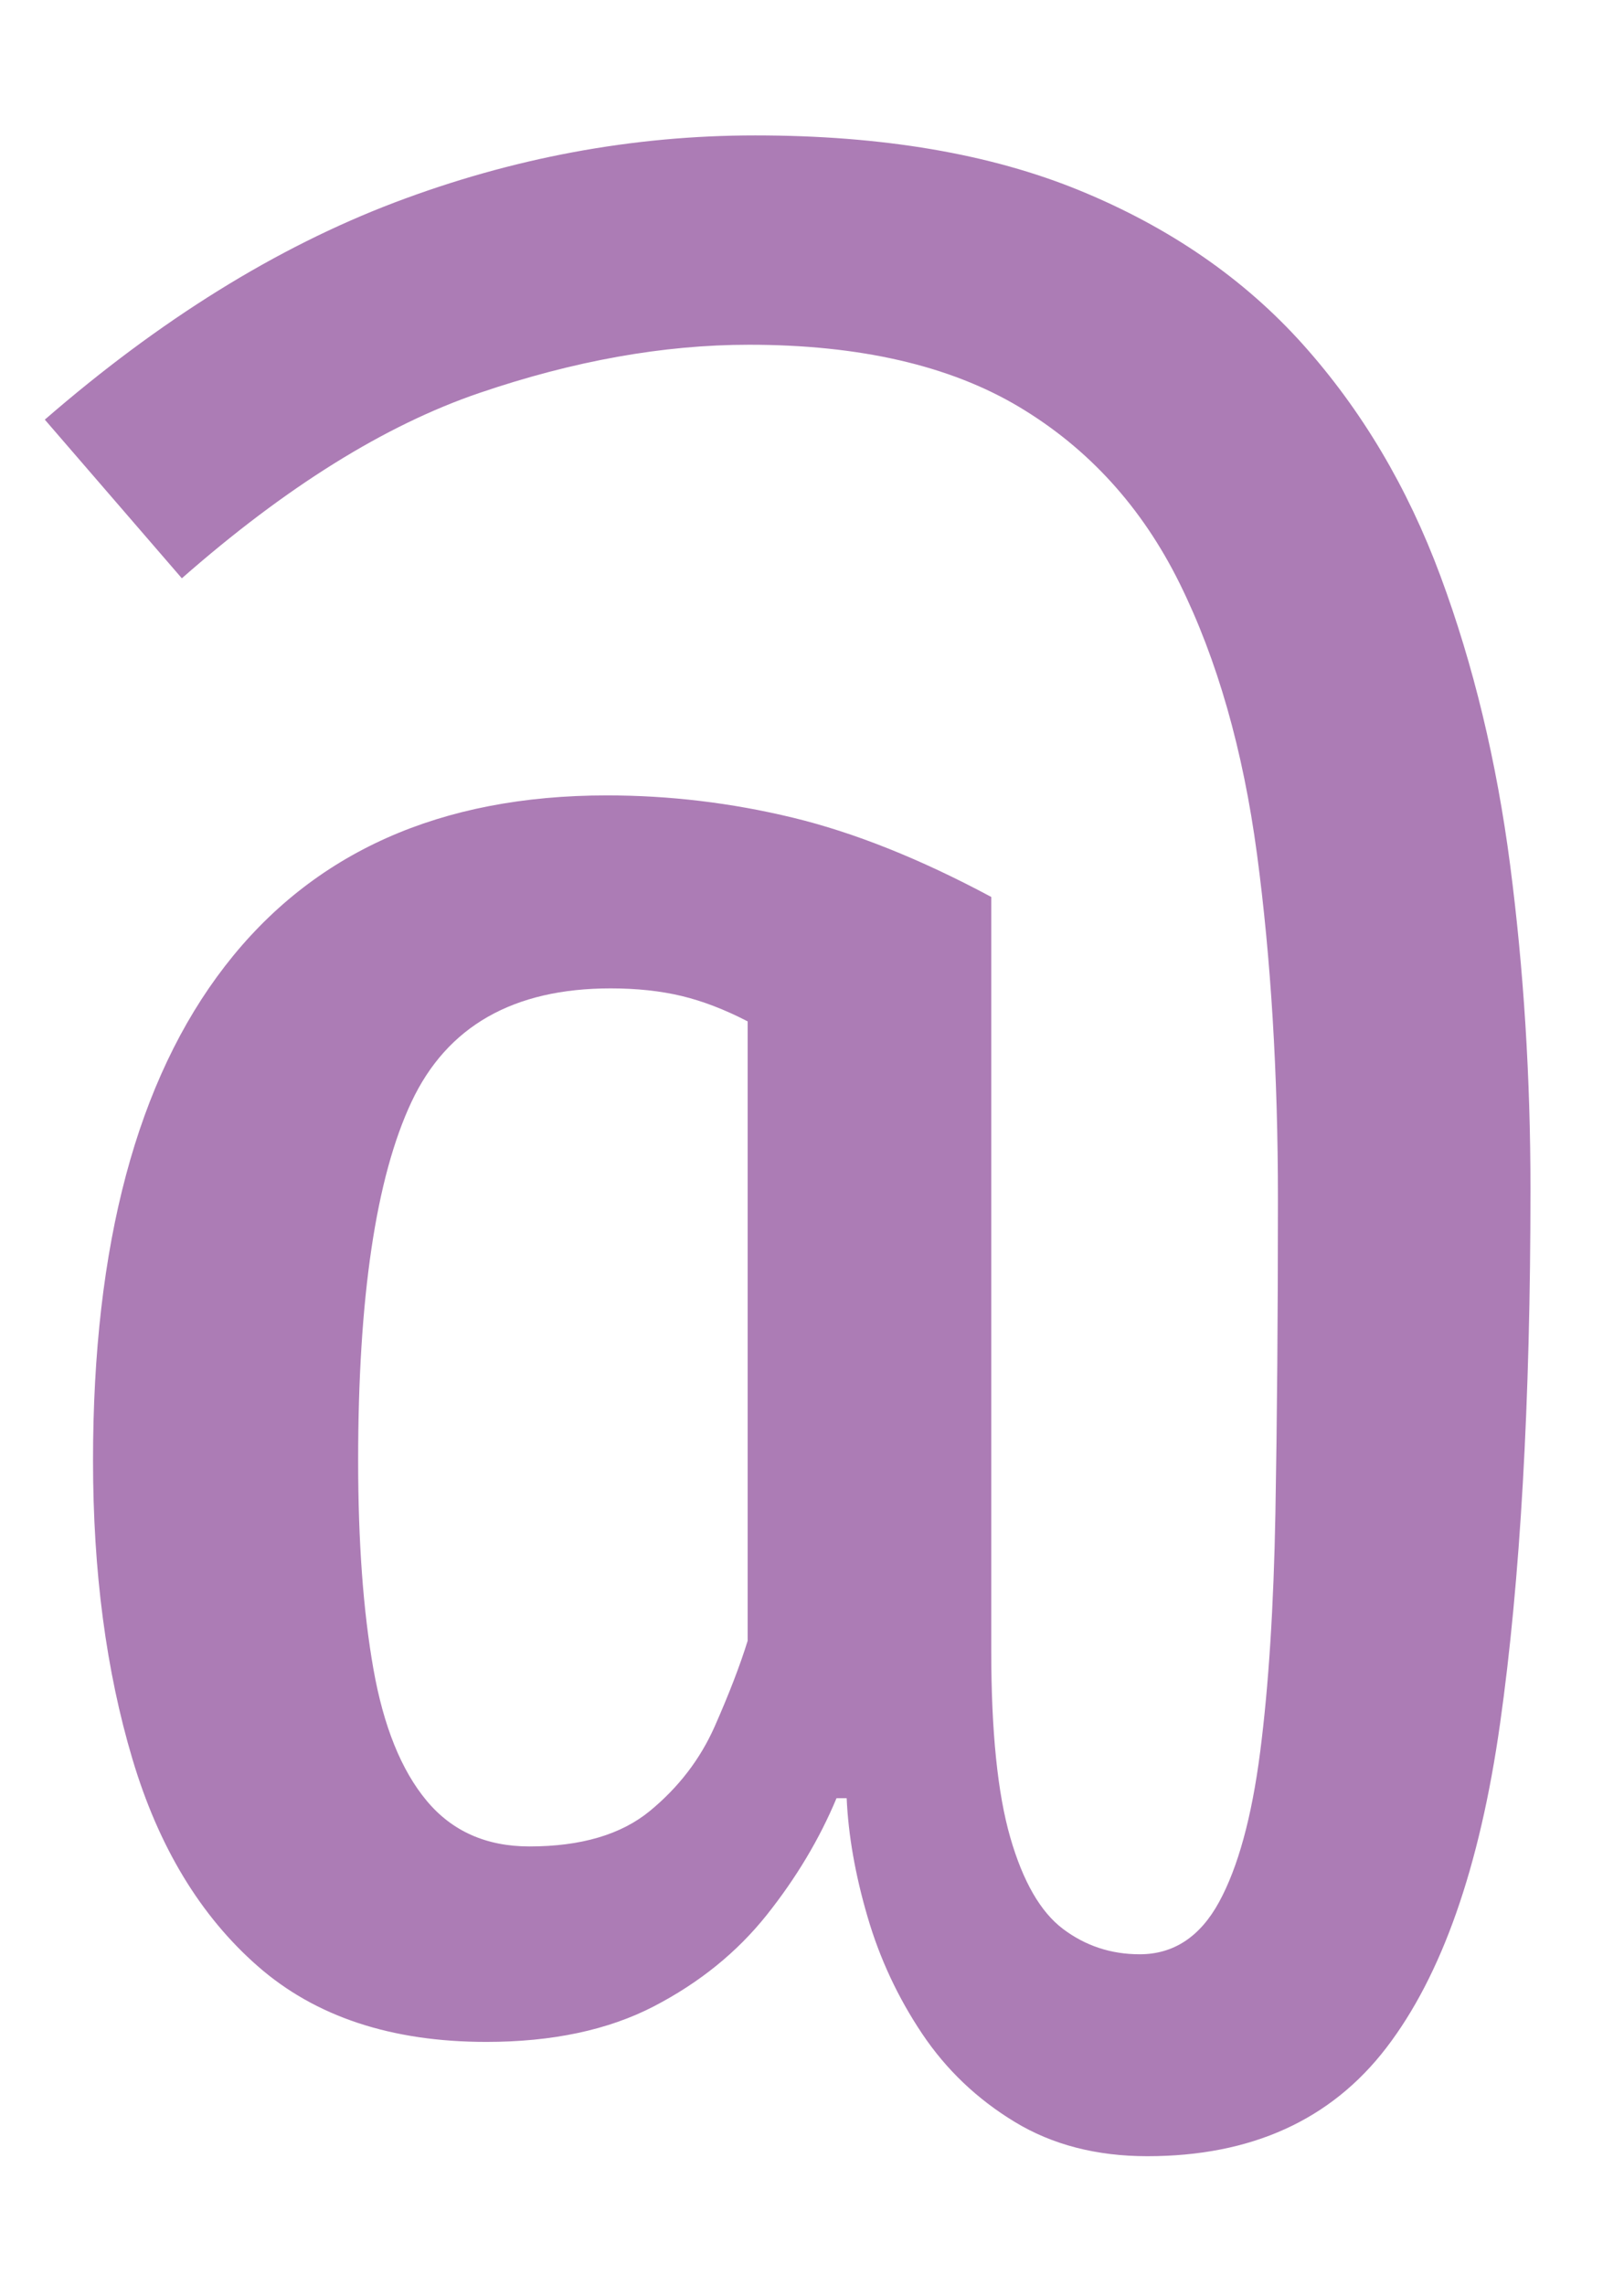 <?xml version="1.0" encoding="utf-8"?>
<!-- Generator: Adobe Illustrator 26.0.1, SVG Export Plug-In . SVG Version: 6.00 Build 0)  -->
<svg version="1.1" id="Layer_1" xmlns="http://www.w3.org/2000/svg" xmlns:xlink="http://www.w3.org/1999/xlink" x="0px" y="0px"
	 viewBox="0 0 320 450" style="enable-background:new 0 0 320 450;" xml:space="preserve">
<style type="text/css">
	.st0{fill:#AC7CB5;}
</style>
<g>
	<g>
		<path class="st0" d="M148.82,26.67c25,0,46.33,3.62,64,10.88c17.66,7.25,32.29,17.34,43.88,30.25
			c11.58,12.92,20.62,28.12,27.12,45.62s11.08,36.5,13.75,57c2.66,20.5,4,41.75,4,63.75c0,42-2,77.12-6,105.38
			s-11.46,49.5-22.38,63.75c-10.92,14.25-26.62,21.38-47.12,21.38c-10,0-18.71-2.25-26.12-6.75c-7.42-4.5-13.5-10.29-18.25-17.38
			c-4.75-7.09-8.34-14.75-10.75-23c-2.42-8.25-3.79-16.04-4.12-23.38h-2c-3.34,8-7.92,15.67-13.75,23
			c-5.84,7.33-13.25,13.33-22.25,18c-9,4.66-20,7-33,7c-18.67,0-33.67-4.96-45-14.88c-11.34-9.91-19.59-23.54-24.75-40.88
			c-5.17-17.33-7.75-36.91-7.75-58.75c0-42.5,8.66-74.96,26-97.38c17.33-22.41,42.41-33.62,75.25-33.62
			c12.33,0,24.54,1.46,36.62,4.38c12.08,2.92,25.12,8.12,39.12,15.62v148.5c0,15.84,1.25,28.09,3.75,36.75
			c2.5,8.67,5.96,14.67,10.38,18c4.41,3.33,9.46,5,15.12,5c6.66,0,11.88-3.42,15.62-10.25s6.46-16.71,8.12-29.62
			c1.66-12.91,2.66-28.54,3-46.88c0.33-18.33,0.5-39,0.5-62c0-24.66-1.38-47.29-4.12-67.88c-2.75-20.58-7.84-38.38-15.25-53.38
			c-7.42-15-17.96-26.58-31.62-34.75c-13.67-8.16-31.42-12.25-53.25-12.25c-16.84,0-34.54,3.17-53.12,9.5
			c-18.59,6.34-38.12,18.5-58.62,36.5l-27-31.25c22.66-19.66,45.62-33.91,68.88-42.75C100.94,31.09,124.65,26.67,148.82,26.67z
			 M120.32,194.67c-19.17,0-32.25,7.46-39.25,22.38c-7,14.92-10.5,38.46-10.5,70.62c0,16,1,29.67,3,41c2,11.34,5.5,20,10.5,26
			s11.75,9,20.25,9c10.16,0,18.08-2.33,23.75-7c5.66-4.66,9.91-10.21,12.75-16.62c2.83-6.41,5-12.04,6.5-16.88v-122
			c-4.5-2.33-8.84-4-13-5C130.15,195.17,125.48,194.67,120.32,194.67z"/>
	</g>
</g>
</svg>
